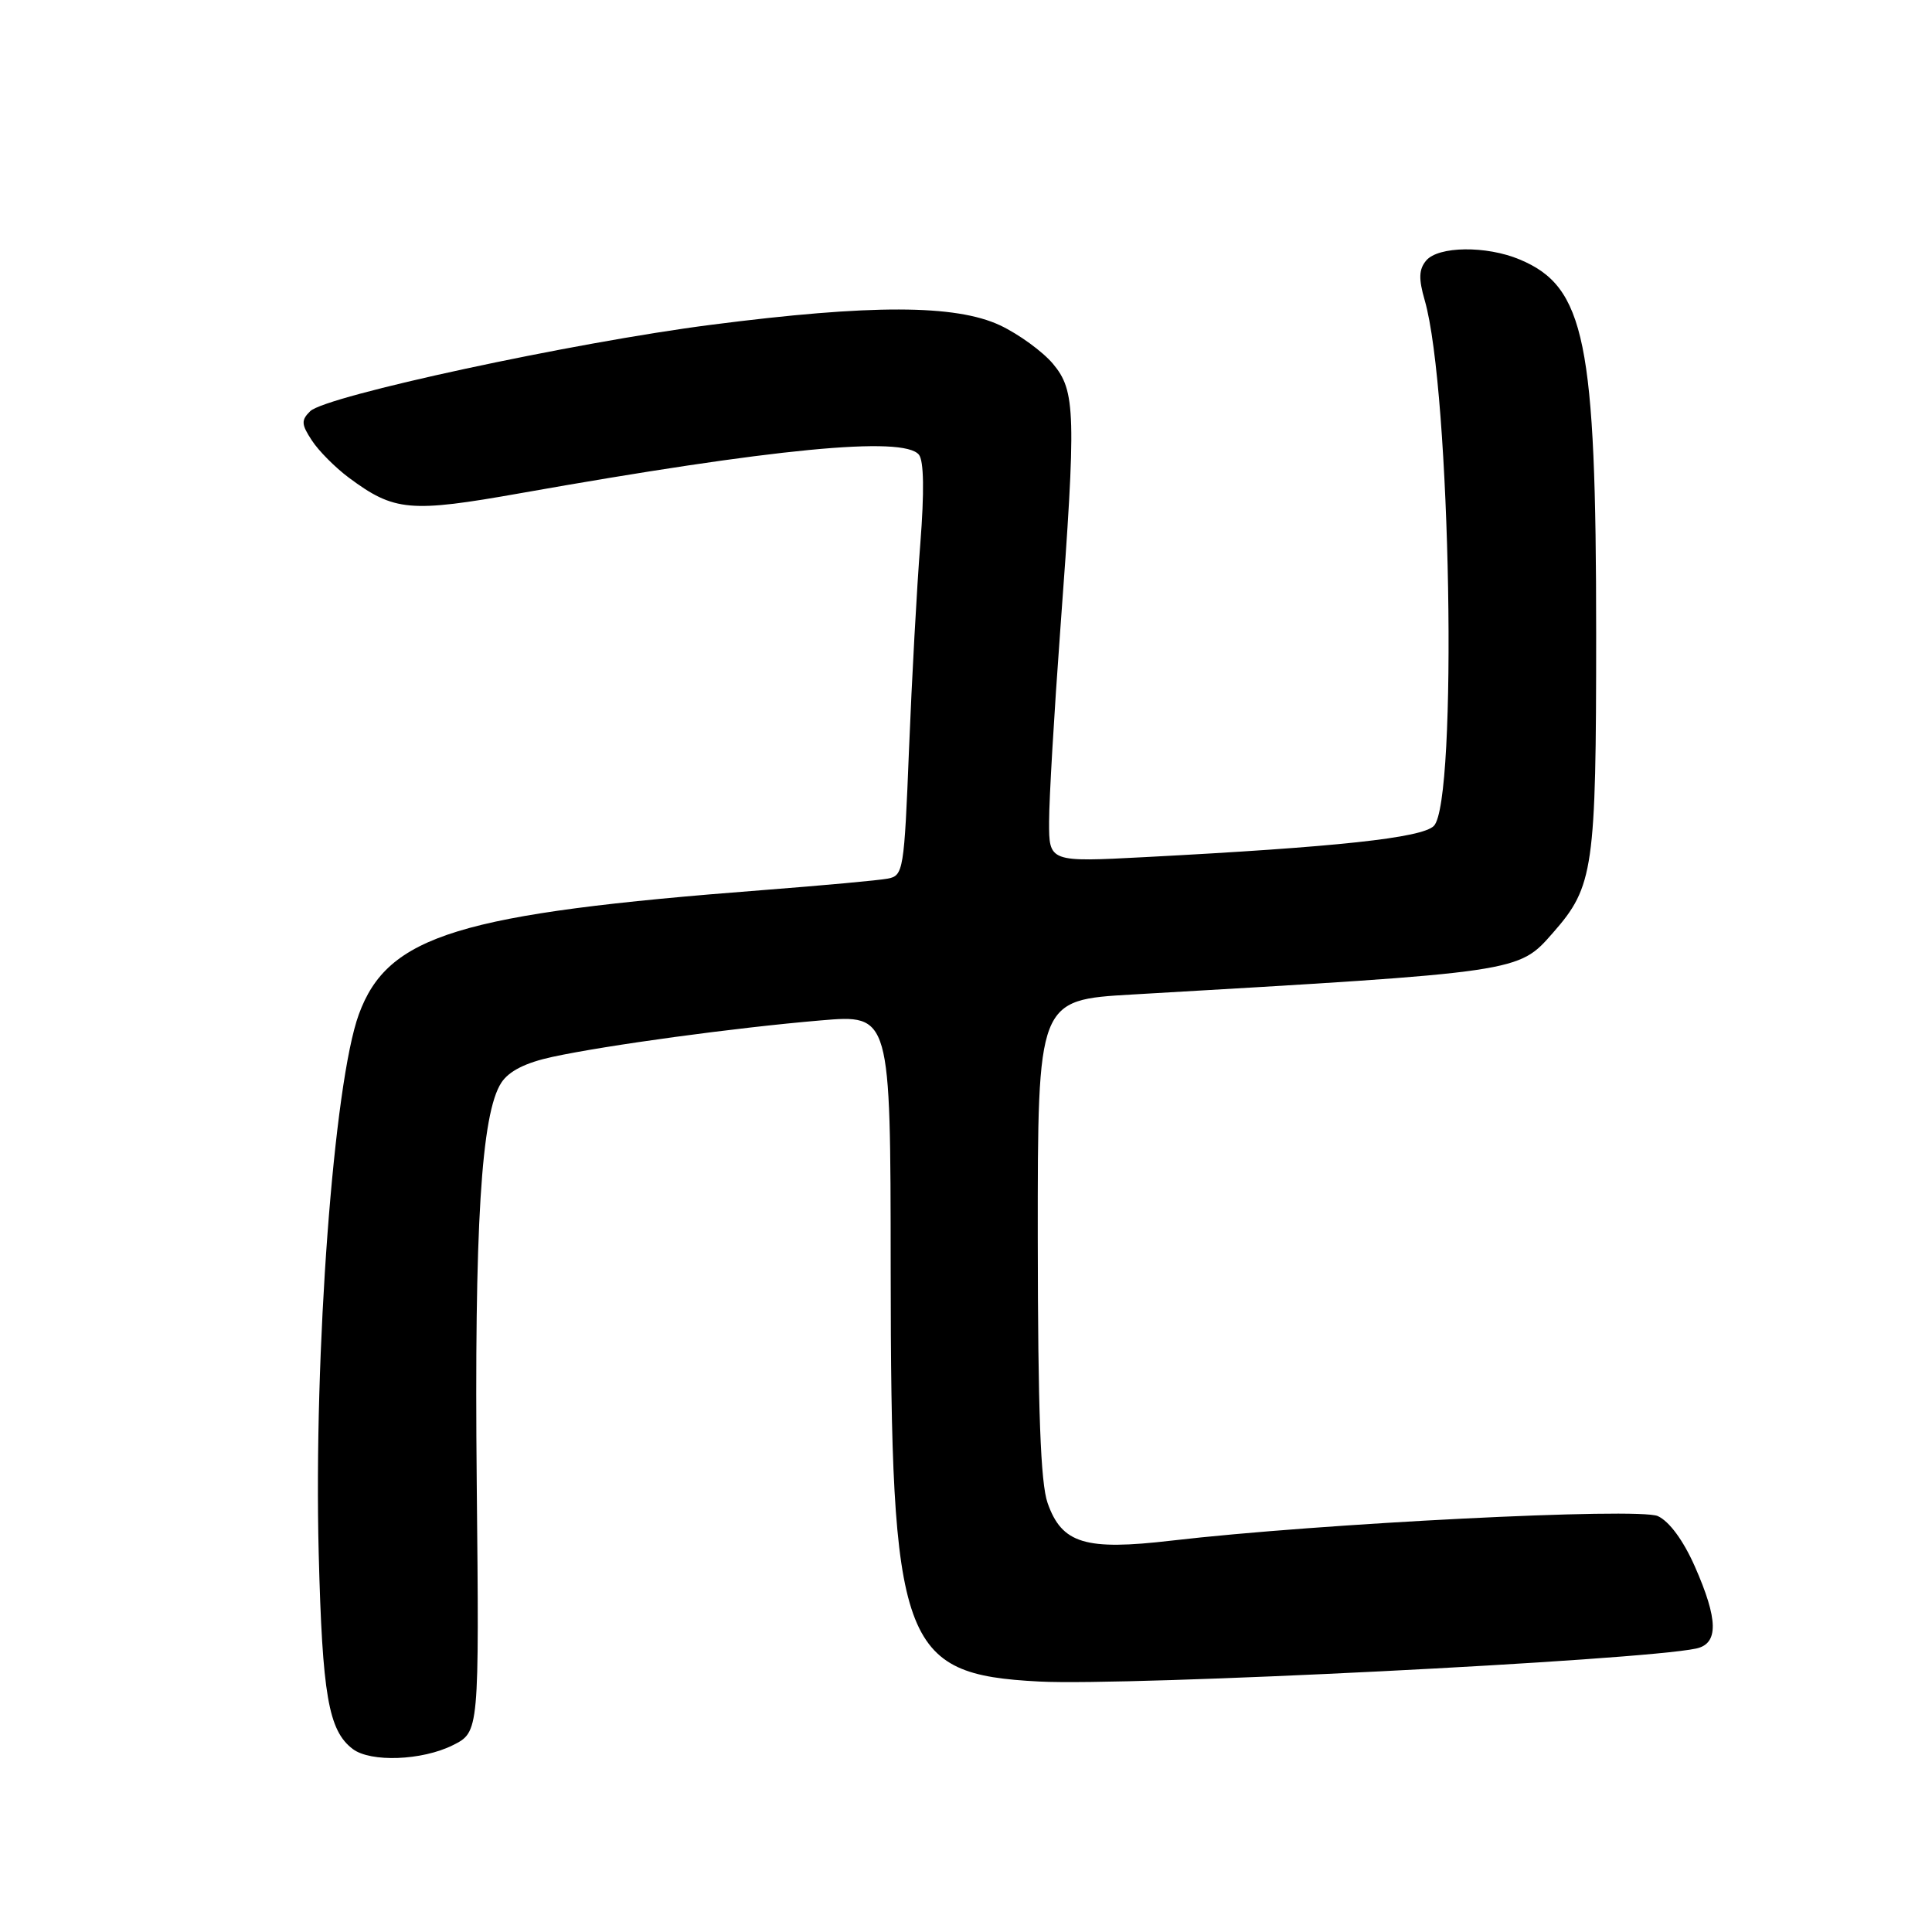 <?xml version="1.0" encoding="UTF-8" standalone="no"?>
<!DOCTYPE svg PUBLIC "-//W3C//DTD SVG 1.1//EN" "http://www.w3.org/Graphics/SVG/1.1/DTD/svg11.dtd" >
<svg xmlns="http://www.w3.org/2000/svg" xmlns:xlink="http://www.w3.org/1999/xlink" version="1.1" viewBox="0 0 256 256">
 <g >
 <path fill="currentColor"
d=" M 60.00 231.25 C 63.50 229.50 63.50 229.50 63.17 196.50 C 62.84 162.52 63.76 147.55 66.43 143.46 C 67.44 141.92 69.64 140.81 73.21 140.04 C 80.33 138.50 97.42 136.17 108.75 135.21 C 118.00 134.42 118.00 134.42 118.02 167.96 C 118.05 218.13 119.38 221.85 137.67 222.81 C 149.57 223.44 217.31 220.04 224.75 218.44 C 227.74 217.80 227.69 214.61 224.56 207.53 C 223.04 204.10 221.19 201.59 219.67 200.89 C 217.11 199.73 174.77 201.86 155.23 204.14 C 143.79 205.48 140.70 204.54 138.81 199.15 C 137.88 196.49 137.53 186.98 137.51 164.00 C 137.50 132.50 137.50 132.50 150.00 131.78 C 201.70 128.78 201.16 128.86 205.81 123.56 C 211.16 117.47 211.50 115.13 211.50 84.00 C 211.50 45.19 210.03 38.00 201.36 34.38 C 196.94 32.53 190.57 32.61 188.97 34.53 C 188.00 35.70 187.96 36.94 188.78 39.78 C 192.24 51.73 193.18 106.24 189.99 109.44 C 188.40 111.03 177.15 112.24 151.75 113.57 C 139.00 114.24 139.00 114.24 139.01 108.87 C 139.01 105.92 139.68 94.50 140.49 83.50 C 142.62 54.71 142.54 51.80 139.51 48.19 C 138.13 46.56 134.99 44.28 132.52 43.11 C 126.61 40.34 115.44 40.31 94.29 43.03 C 76.01 45.37 43.15 52.46 41.10 54.49 C 39.89 55.68 39.92 56.23 41.33 58.37 C 42.22 59.74 44.43 61.96 46.23 63.30 C 52.25 67.77 54.32 67.95 69.02 65.34 C 102.53 59.40 119.73 57.74 121.76 60.25 C 122.42 61.06 122.48 65.18 121.95 72.00 C 121.49 77.78 120.82 90.04 120.45 99.26 C 119.81 115.34 119.70 116.03 117.64 116.42 C 116.46 116.65 109.09 117.32 101.25 117.93 C 60.78 121.04 51.38 123.93 47.55 134.40 C 44.22 143.52 41.56 179.21 42.23 205.83 C 42.71 224.60 43.52 229.31 46.74 231.75 C 49.10 233.54 55.92 233.29 60.00 231.25 Z "/>
</g>
</svg>
